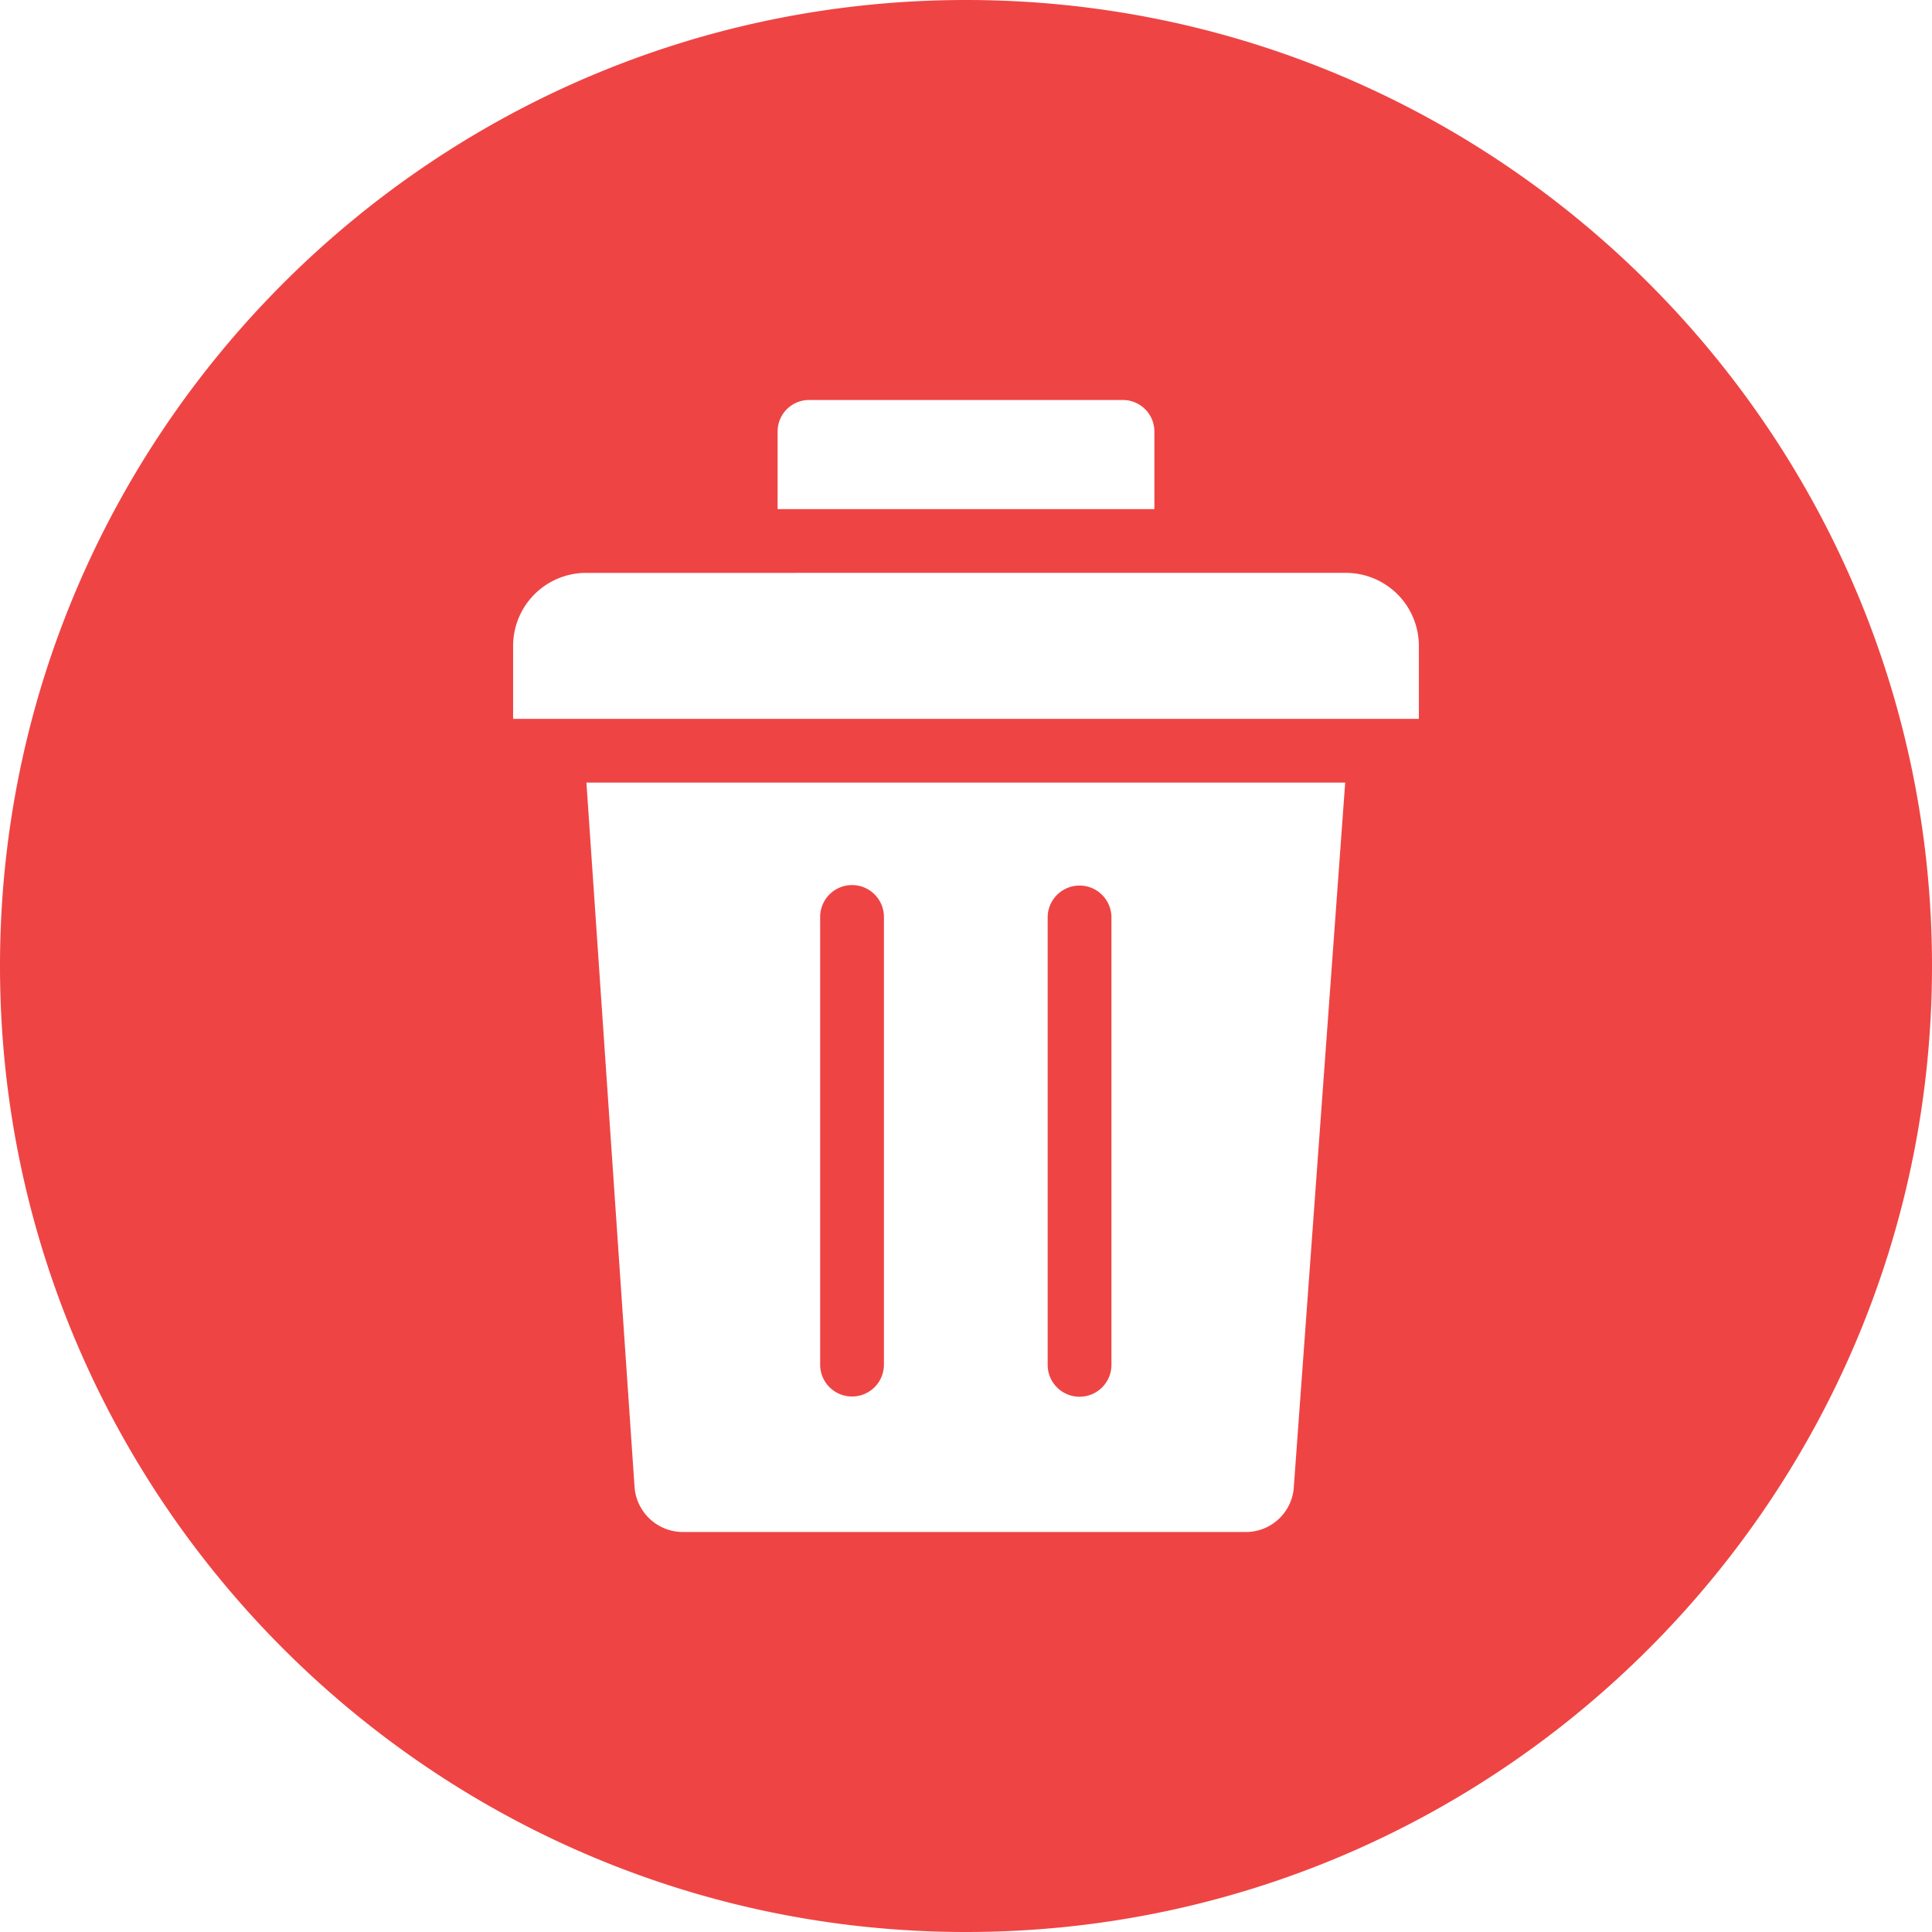 <svg id="Layer_1" height="512" viewBox="0 0 512 512" width="512" xmlns="http://www.w3.org/2000/svg" data-name="Layer 1"><path d="m256 0c-141.158 0-256 114.842-256 256s114.839 256 256 256 256-114.841 256-256-114.84-256-256-256zm-49.921 114.329a8.325 8.325 0 0 1 8.32-8.324h83.2a8.341 8.341 0 0 1 8.322 8.334v20.577h-99.842zm136.8 279.759a12.745 12.745 0 0 1 -12.812 11.912h-149.1a12.873 12.873 0 0 1 -12.807-11.963l-12.753-186.637h201.081l-13.614 186.688zm33.141-203.588h-240.04v-19.339a19.357 19.357 0 0 1 19.339-19.341l201.359-.006a19.365 19.365 0 0 1 19.338 19.348v19.336zm-158.67 171.008v-118.508a8.449 8.449 0 0 1 16.9.006v118.502a8.451 8.451 0 1 1 -16.9 0zm60.292 0v-118.508a8.451 8.451 0 0 1 16.9.006v118.507a8.452 8.452 0 1 1 -16.9 0z" fill="#EF4444" fill-rule="evenodd"/></svg>